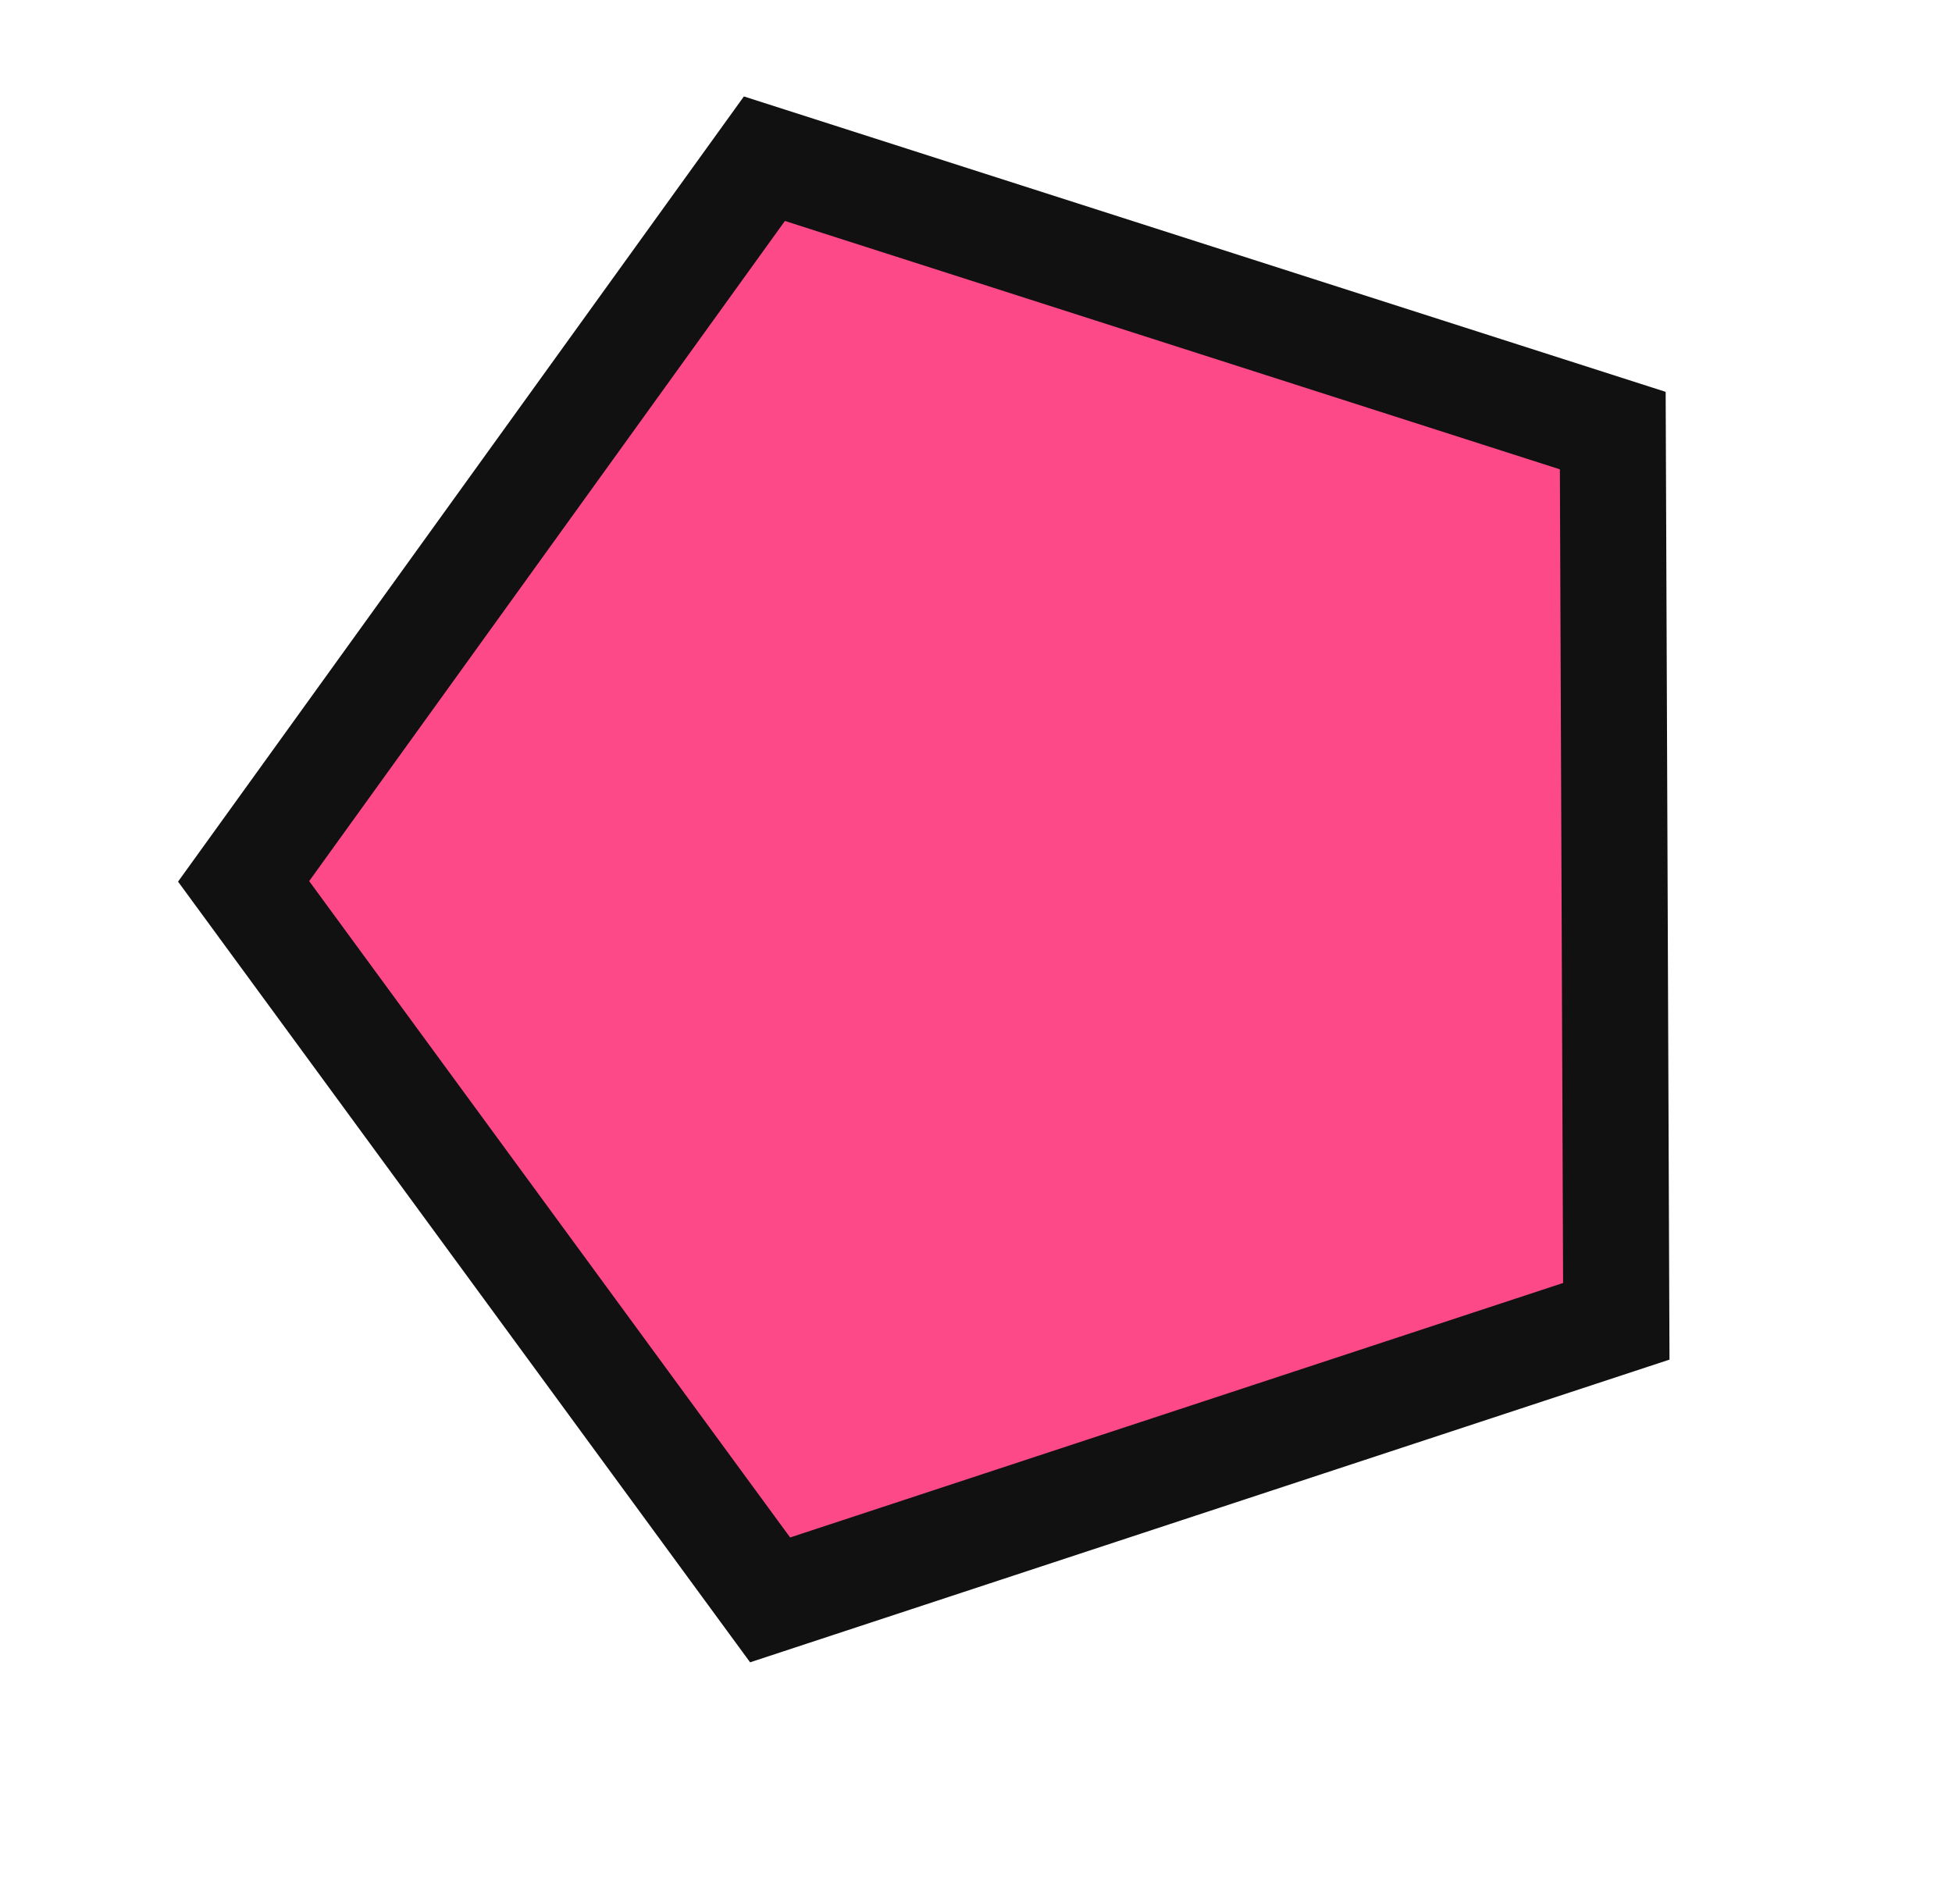 <svg width="368" height="359" viewBox="0 0 368 359" xmlns="http://www.w3.org/2000/svg" xmlns:xlink="http://www.w3.org/1999/xlink" xmlns:figma="http://www.figma.com/figma/ns"><title>hex</title><desc>Created using Figma</desc><g figma:type="canvas"><g figma:type="frame"><use xlink:href="#a" transform="rotate(-162.227 164.609 151.559)" fill="#FE4988" figma:type="vector"/><use xlink:href="#b" transform="rotate(-162.227 169.027 157.21)" fill="#111" figma:type="vector"/></g></g><defs><path id="a" d="M137.5 0L275 100.075 222.48 262H52.52L0 100.075 137.5 0z"/><path id="b" fill-rule="evenodd" d="M147.633 24.721l-124.122 90.18 47.41 145.913h153.423l47.41-145.913-124.121-90.18zm147.632 82.54L147.633 0 0 107.261l56.39 173.553h182.485l56.39-173.553z"/></defs></svg>
